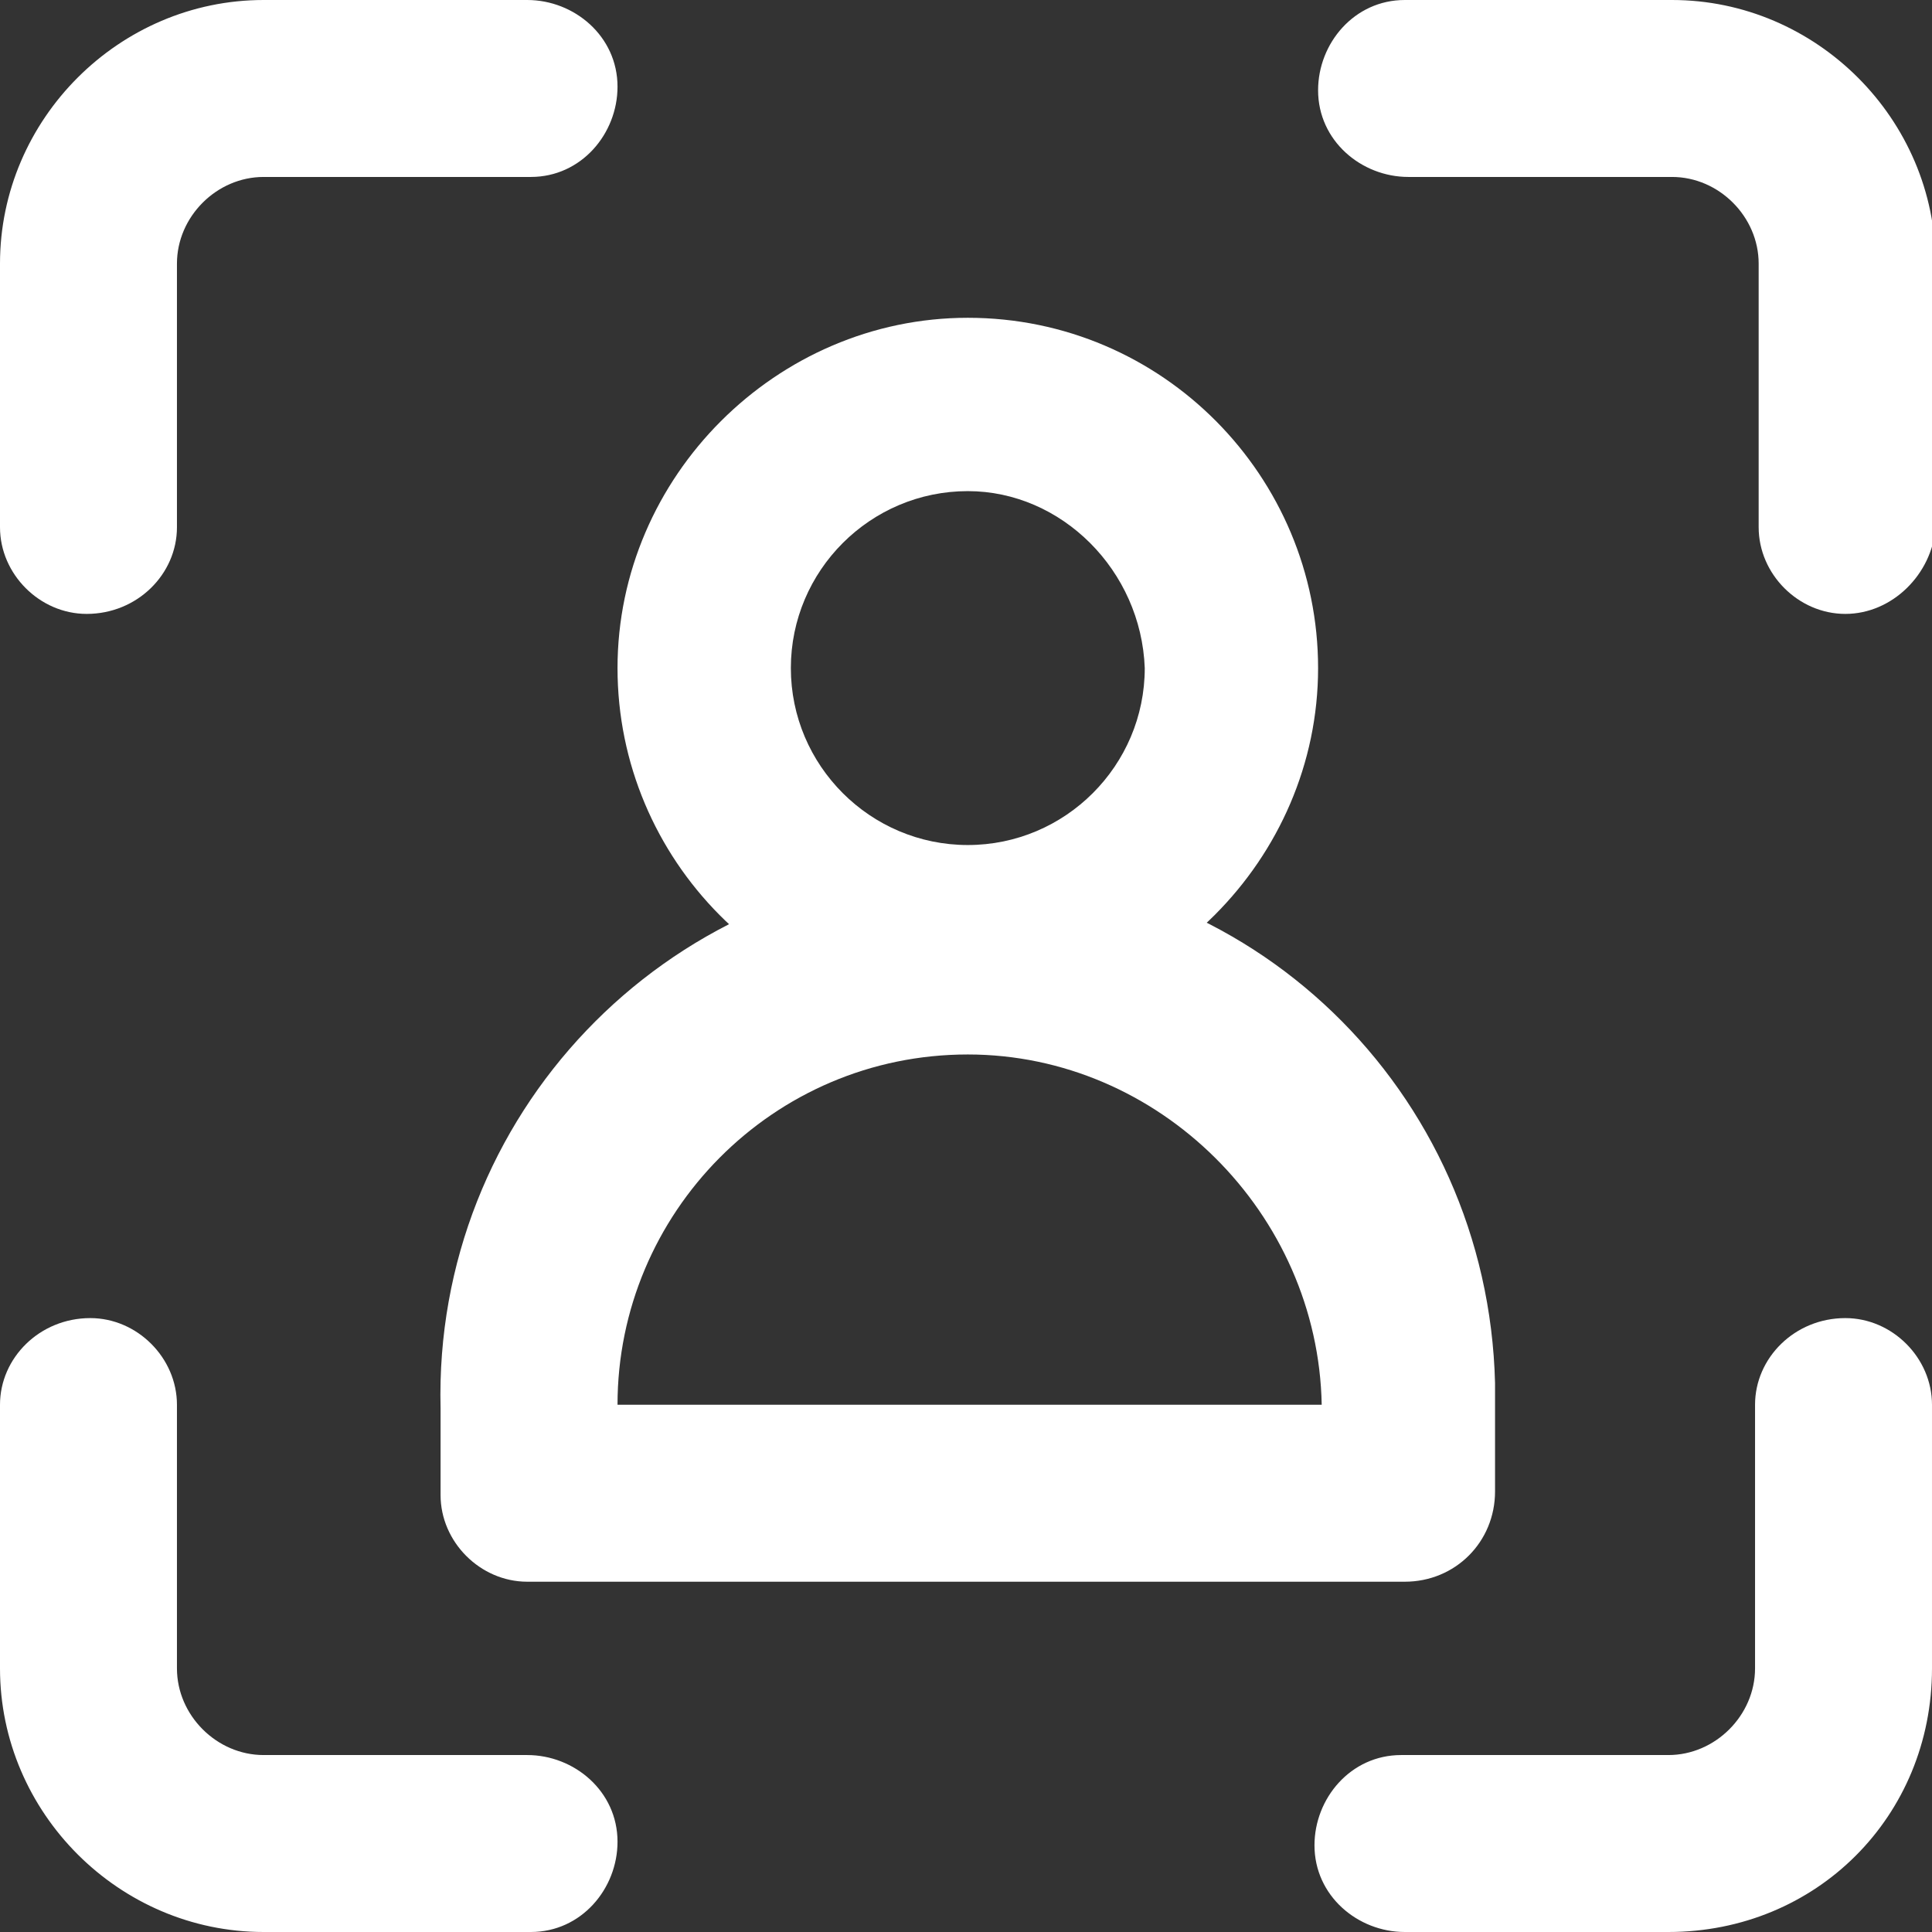 <?xml version="1.0" encoding="utf-8"?>
<!-- Generator: Adobe Illustrator 22.0.0, SVG Export Plug-In . SVG Version: 6.00 Build 0)  -->
<svg version="1.1" id="Contact" xmlns="http://www.w3.org/2000/svg" xmlns:xlink="http://www.w3.org/1999/xlink" x="0px" y="0px"
	 viewBox="0 0 53.5 53.5" style="enable-background:new 0 0 53.5 53.5;" xml:space="preserve">
<rect x="0" y="0" width="53.5" height="53.5" fill="#333333" stroke="none"/>
<style type="text/css">
	.st0{fill:#ffffff;}
</style>
<path id="Path" class="st0" d="M46.2,53.5h-7.3c-1.3,0-2.5-1-2.5-2.4c0-1.3,1-2.5,2.4-2.5c0,0,0.1,0,0.1,0h7.3
	c1.3,0,2.4-1.1,2.4-2.4v-7.3c0-1.3,1.1-2.4,2.5-2.4c1.3,0,2.4,1.1,2.4,2.4v7.3C53.5,50.3,50.3,53.5,46.2,53.5z M14.6,53.5H7.3
	c-4,0-7.3-3.3-7.3-7.3v-7.3c0-1.3,1.1-2.4,2.5-2.4c1.3,0,2.4,1.1,2.4,2.4v7.3c0,1.3,1.1,2.4,2.4,2.4h7.3c1.3,0,2.5,1,2.5,2.4
	c0,1.3-1,2.5-2.4,2.5C14.7,53.5,14.6,53.5,14.6,53.5L14.6,53.5z M51.1,17c-1.3,0-2.4-1.1-2.4-2.4V7.3c0-1.3-1.1-2.4-2.4-2.4h-7.3
	c-1.3,0-2.5-1-2.5-2.4c0-1.3,1-2.5,2.4-2.5c0,0,0.1,0,0.1,0h7.3c4,0,7.3,3.3,7.3,7.3v7.3C53.5,15.9,52.4,17,51.1,17z M2.4,17
	C1.1,17,0,15.9,0,14.6V7.3C0,3.3,3.3,0,7.3,0h7.3c1.3,0,2.5,1,2.5,2.4c0,1.3-1,2.5-2.4,2.5c0,0-0.1,0-0.1,0H7.3C6,4.9,4.9,6,4.9,7.3
	c0,0,0,0,0,0v7.3C4.9,15.9,3.8,17,2.4,17L2.4,17z"/>
<path id="Path-2" class="st0" d="M26.8,28.2c-5.4,0-9.7-4.4-9.7-9.7s4.4-9.7,9.7-9.7c5.4,0,9.7,4.4,9.7,9.7
	C36.5,23.8,32.1,28.2,26.8,28.2z M26.8,13.6c-2.7,0-4.9,2.2-4.9,4.9s2.2,4.9,4.9,4.9c2.7,0,4.9-2.2,4.9-4.9
	C31.6,15.8,29.4,13.6,26.8,13.6L26.8,13.6z"/>
<path id="Path-3" class="st0" d="M38.9,43.8H14.6c-1.3,0-2.4-1.1-2.4-2.4v-2.4C12,30.9,18.4,24.2,26.5,24
	c8.1-0.2,14.7,6.2,14.9,14.3c0,0.2,0,0.4,0,0.6v2.4C41.4,42.7,40.3,43.8,38.9,43.8z M26.8,29.2c-5.4,0-9.7,4.4-9.7,9.7h19.5
	C36.5,33.6,32.1,29.2,26.8,29.2z"/>
</svg>
